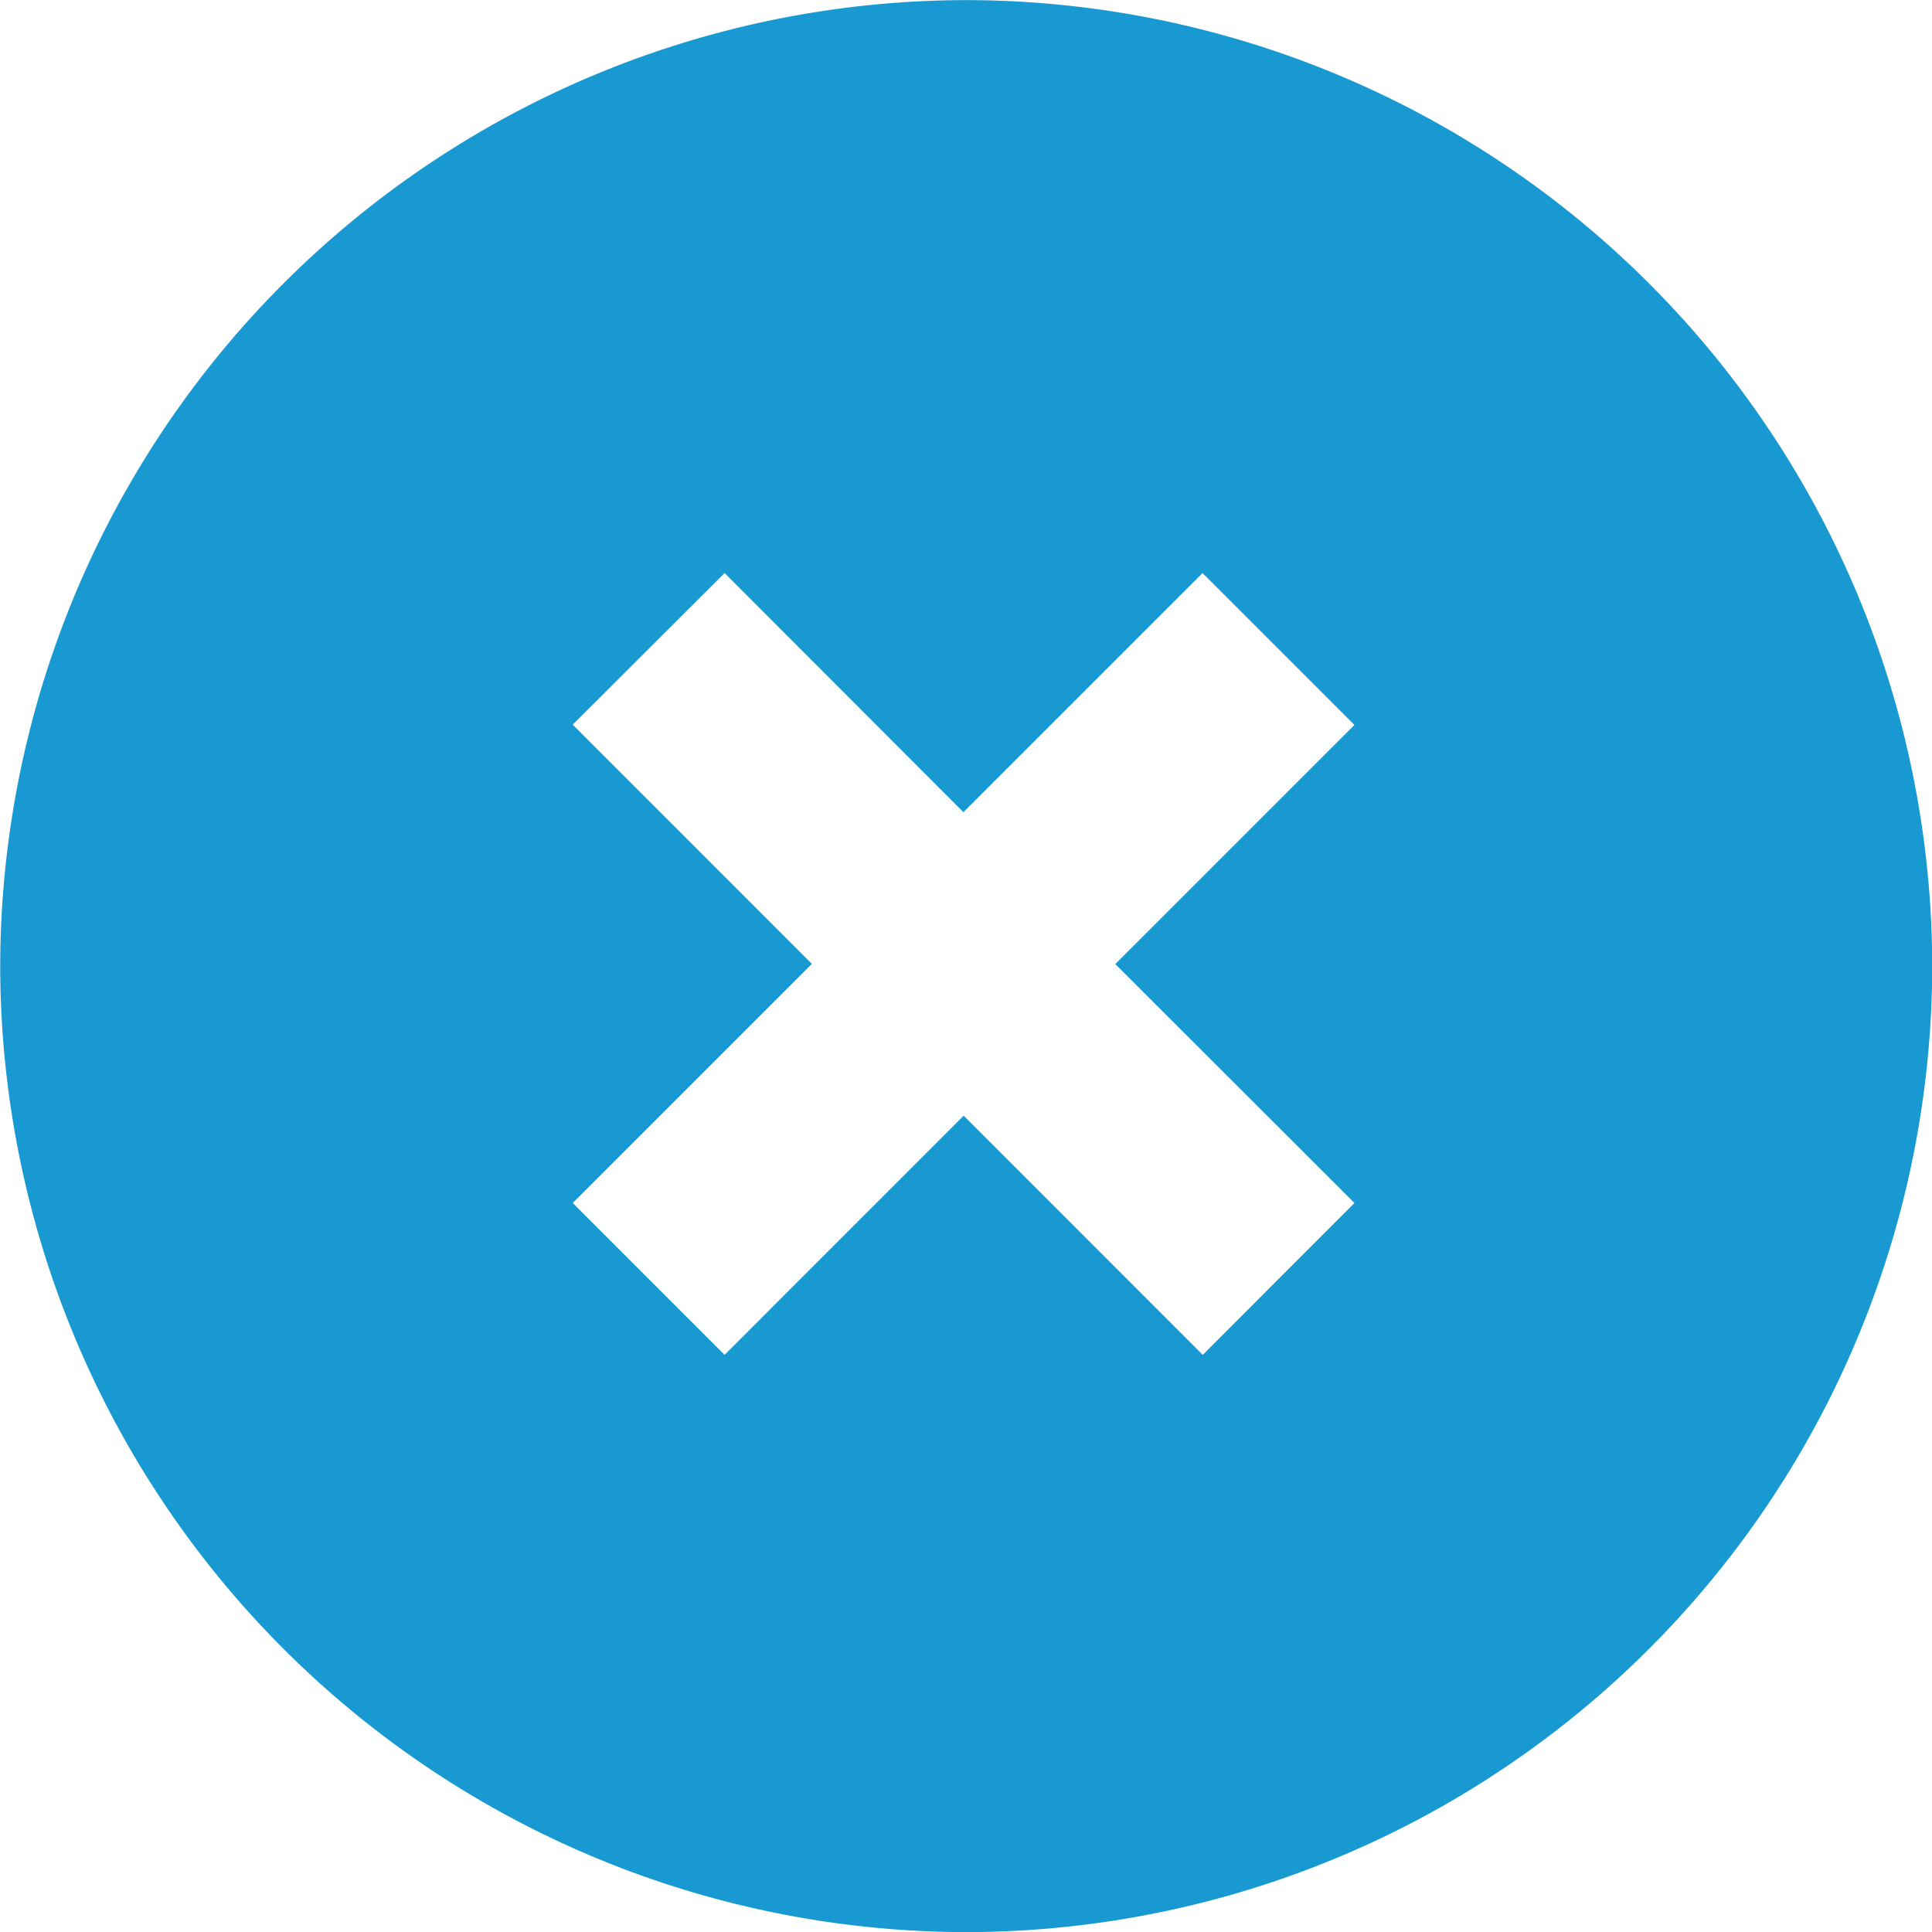 <svg xmlns="http://www.w3.org/2000/svg" width="18" height="18.001" viewBox="0 0 18 18.001">
  <path id="Path_12468" data-name="Path 12468" d="M7710.2-11304.013a9.011,9.011,0,0,1-9-9,9.012,9.012,0,0,1,9-9,9.01,9.01,0,0,1,9,9A9.009,9.009,0,0,1,7710.2-11304.013Zm-.023-7.606h0l2.227,2.228,1.413-1.415-2.228-2.226,2.228-2.228-1.415-1.415-2.228,2.228-2.225-2.228-1.415,1.412,2.228,2.229-2.228,2.228,1.415,1.415,2.227-2.228Z" transform="translate(-7701.198 11322.014)" fill="#1899d1"/>
</svg>

